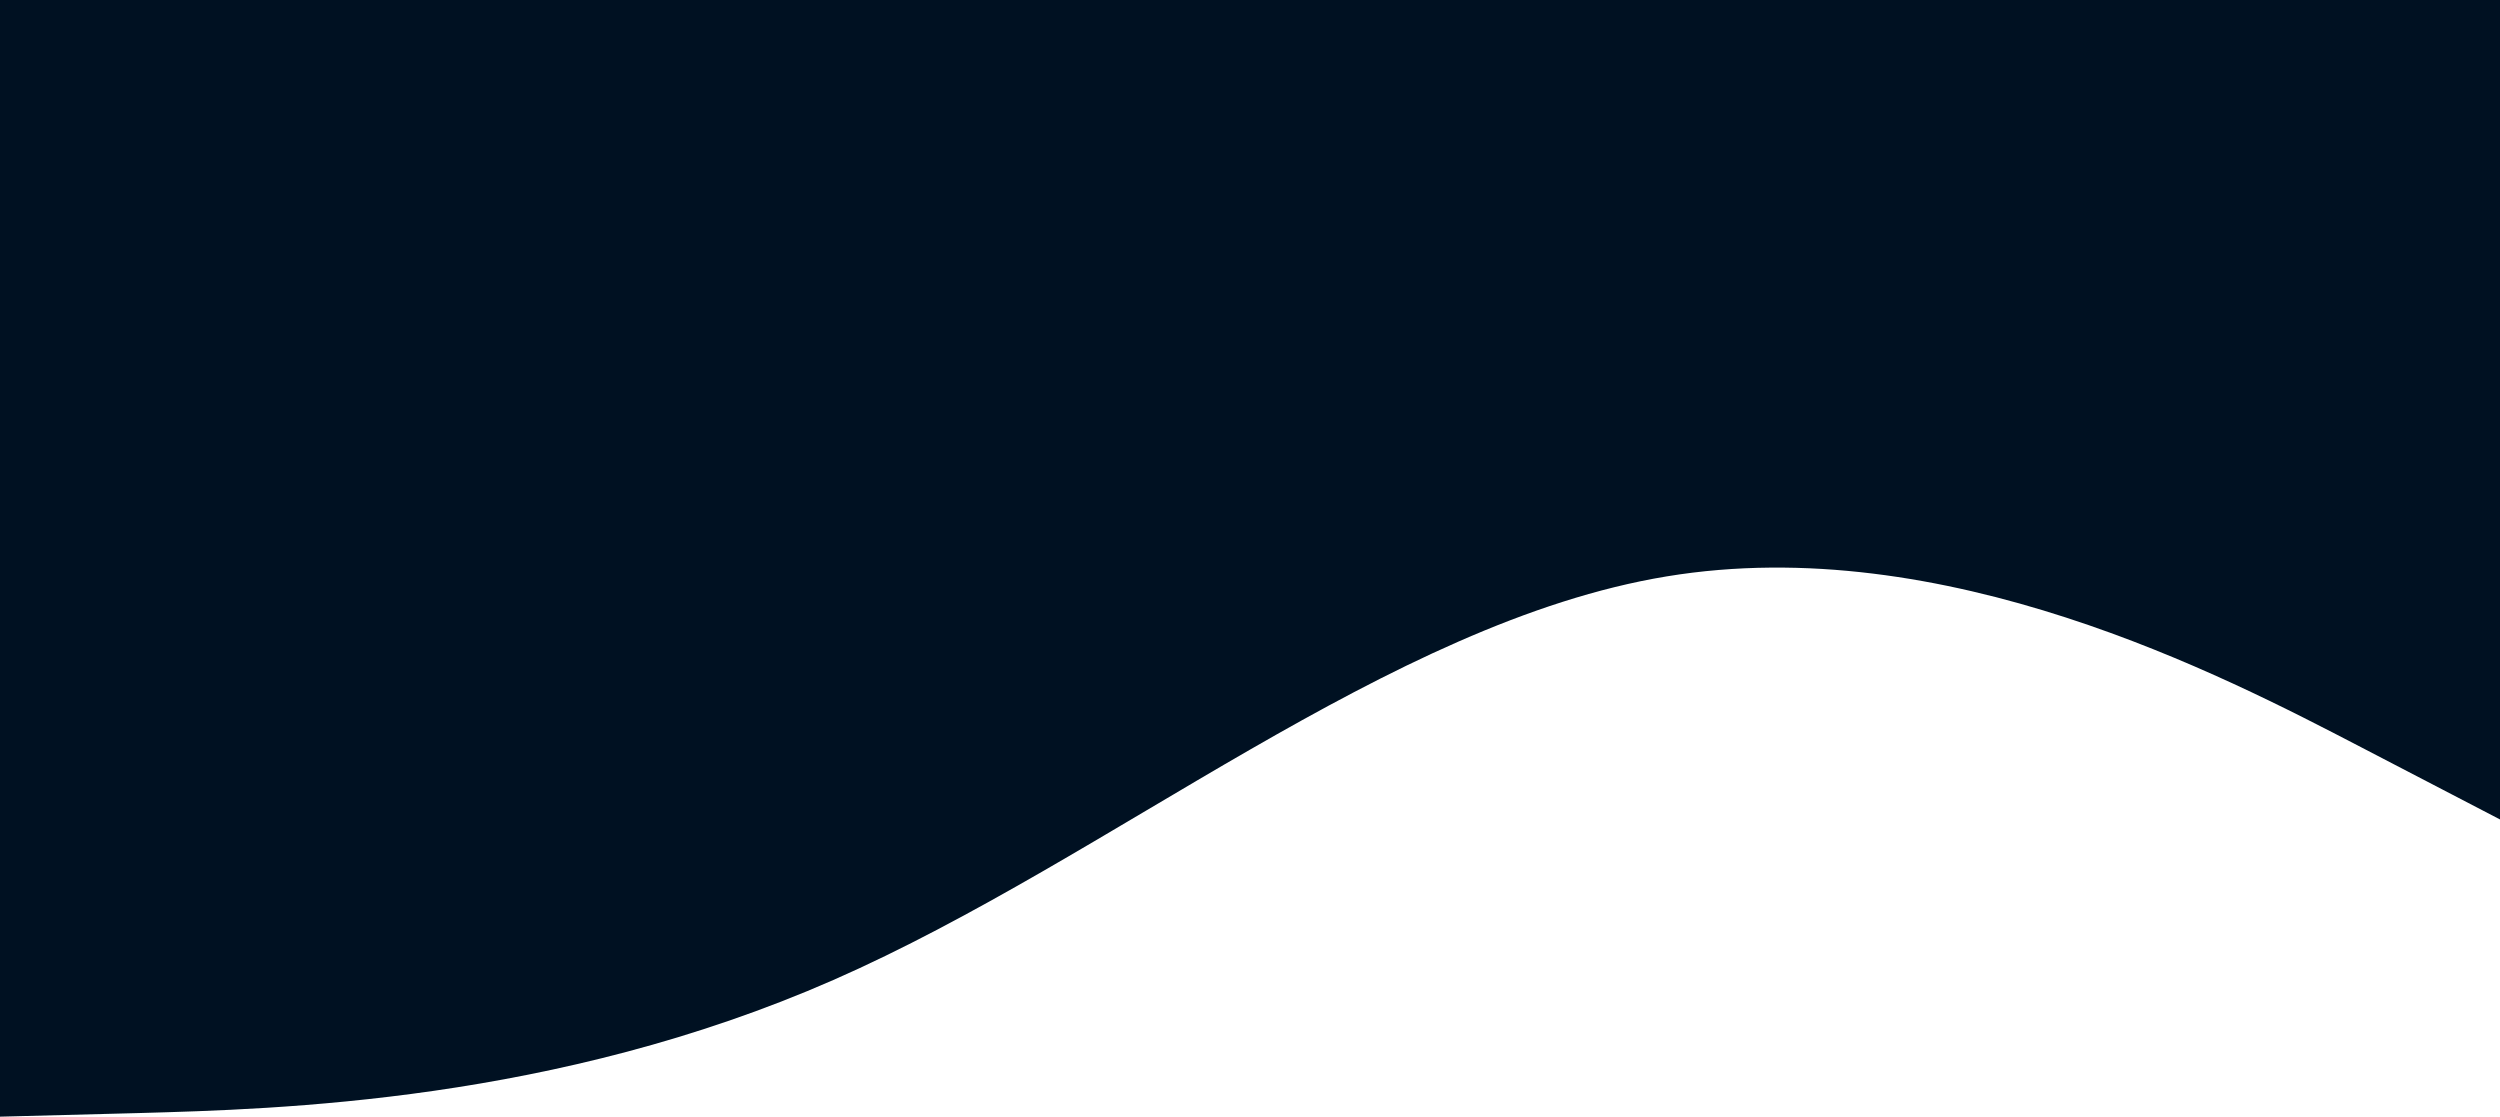 <svg id="visual" xmlns="http://www.w3.org/2000/svg" viewBox="0 0 900 402"><defs><style>.cls-1{fill:#012;}</style></defs><path class="cls-1" d="M0,402l50-1.3c50-1.4,150-4,250-47.9S500,224,600,207.5,800,243,850,269l50,26V0H0Z"/></svg>